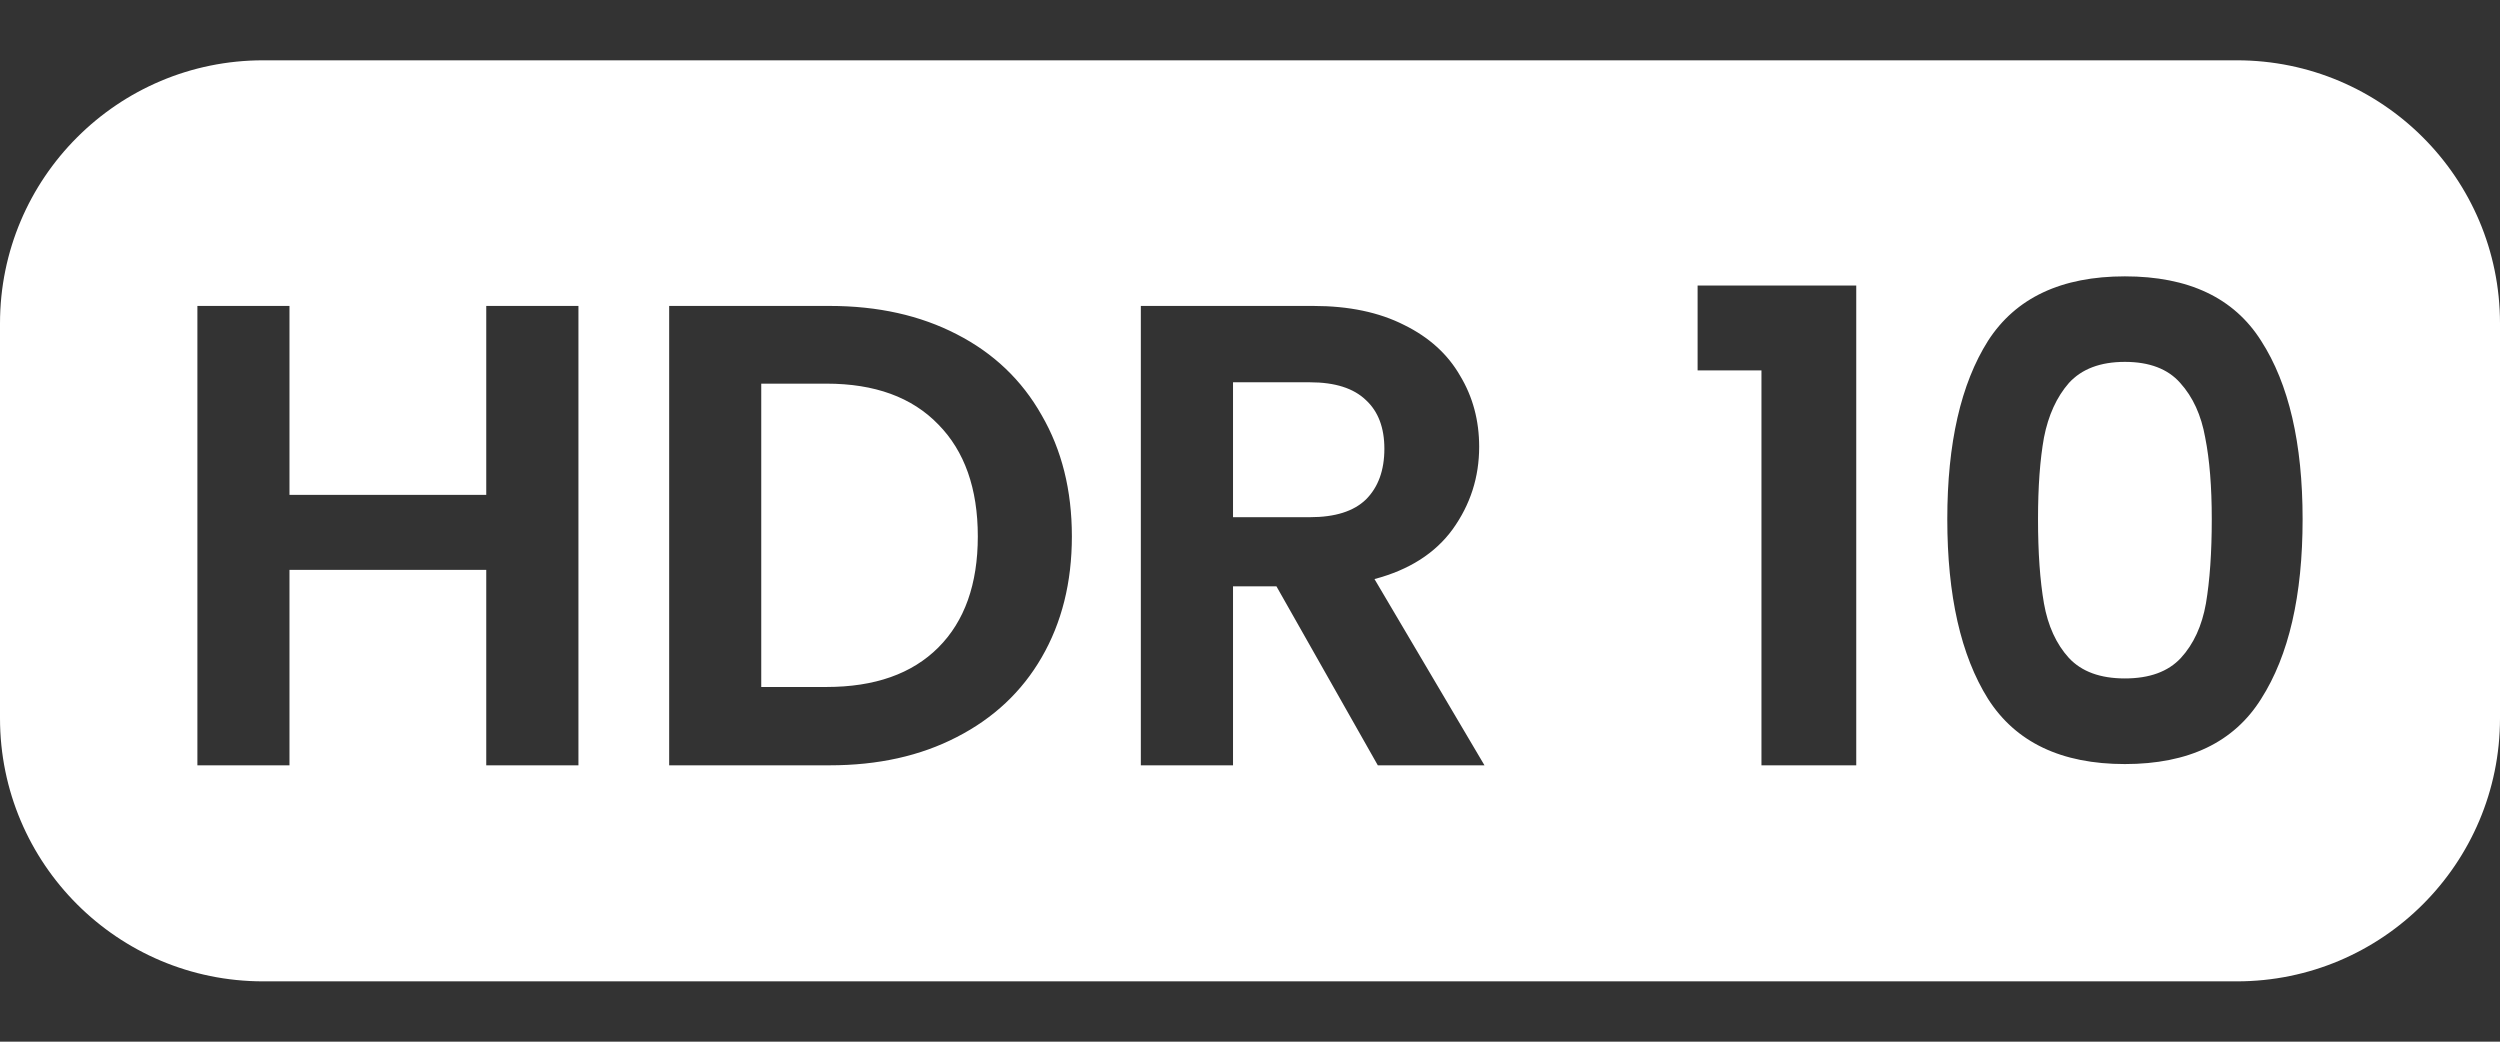 <svg width="24" height="10" viewBox="0 0 24 10" fill="none" xmlns="http://www.w3.org/2000/svg">
<rect x="0" y="0" width="24" height="10" fill="#333333" stroke="none"/>
<path fill-rule="evenodd" clip-rule="evenodd" d="M2.526 0.579C1.131 0.579 0 1.71 0 3.105V6.895C0 8.29 1.131 9.421 2.526 9.421H21.474C22.869 9.421 24 8.29 24 6.895V3.105C24 1.71 22.869 0.579 21.474 0.579H2.526ZM5.553 7.347V2.937H4.668V4.751H2.779V2.937H1.895V7.347H2.779V5.471H4.668V7.347H5.553ZM7.965 2.937C8.429 2.937 8.835 3.028 9.185 3.209C9.538 3.39 9.81 3.649 10 3.986C10.193 4.319 10.29 4.706 10.29 5.149C10.29 5.591 10.193 5.978 10 6.311C9.81 6.64 9.538 6.895 9.185 7.076C8.835 7.257 8.429 7.347 7.965 7.347H6.424V2.937H7.965ZM9.008 6.216C8.755 6.469 8.397 6.595 7.934 6.595H7.308V3.683H7.934C8.397 3.683 8.755 3.813 9.008 4.075C9.26 4.331 9.387 4.69 9.387 5.149C9.387 5.608 9.26 5.964 9.008 6.216ZM12.254 5.629L13.227 7.347H14.251L13.195 5.559C13.528 5.471 13.779 5.311 13.947 5.079C14.116 4.843 14.2 4.58 14.2 4.289C14.2 4.037 14.139 3.809 14.017 3.607C13.899 3.401 13.72 3.238 13.48 3.12C13.24 2.998 12.949 2.937 12.608 2.937H10.952V7.347H11.837V5.629H12.254ZM11.837 4.965H12.576C12.816 4.965 12.995 4.909 13.113 4.795C13.231 4.677 13.29 4.515 13.29 4.308C13.29 4.106 13.231 3.95 13.113 3.841C12.995 3.727 12.816 3.67 12.576 3.67H11.837V4.965ZM16.297 3.556V2.741H17.82V7.347H16.91V3.556H16.297ZM19.085 3.272C18.824 3.685 18.694 4.256 18.694 4.984C18.694 5.717 18.824 6.292 19.085 6.709C19.351 7.126 19.789 7.335 20.399 7.335C21.01 7.335 21.446 7.126 21.707 6.709C21.973 6.292 22.105 5.717 22.105 4.984C22.105 4.256 21.973 3.685 21.707 3.272C21.446 2.859 21.01 2.653 20.399 2.653C19.789 2.653 19.351 2.859 19.085 3.272ZM21.233 4.984C21.233 4.673 21.212 4.412 21.17 4.201C21.132 3.986 21.052 3.811 20.93 3.676C20.812 3.542 20.635 3.474 20.399 3.474C20.163 3.474 19.985 3.542 19.862 3.676C19.744 3.811 19.664 3.986 19.622 4.201C19.584 4.412 19.565 4.673 19.565 4.984C19.565 5.304 19.584 5.574 19.622 5.793C19.66 6.008 19.74 6.183 19.862 6.317C19.985 6.448 20.163 6.513 20.399 6.513C20.635 6.513 20.814 6.448 20.936 6.317C21.059 6.183 21.139 6.008 21.177 5.793C21.214 5.574 21.233 5.304 21.233 4.984Z" fill="white"/>
</svg>
